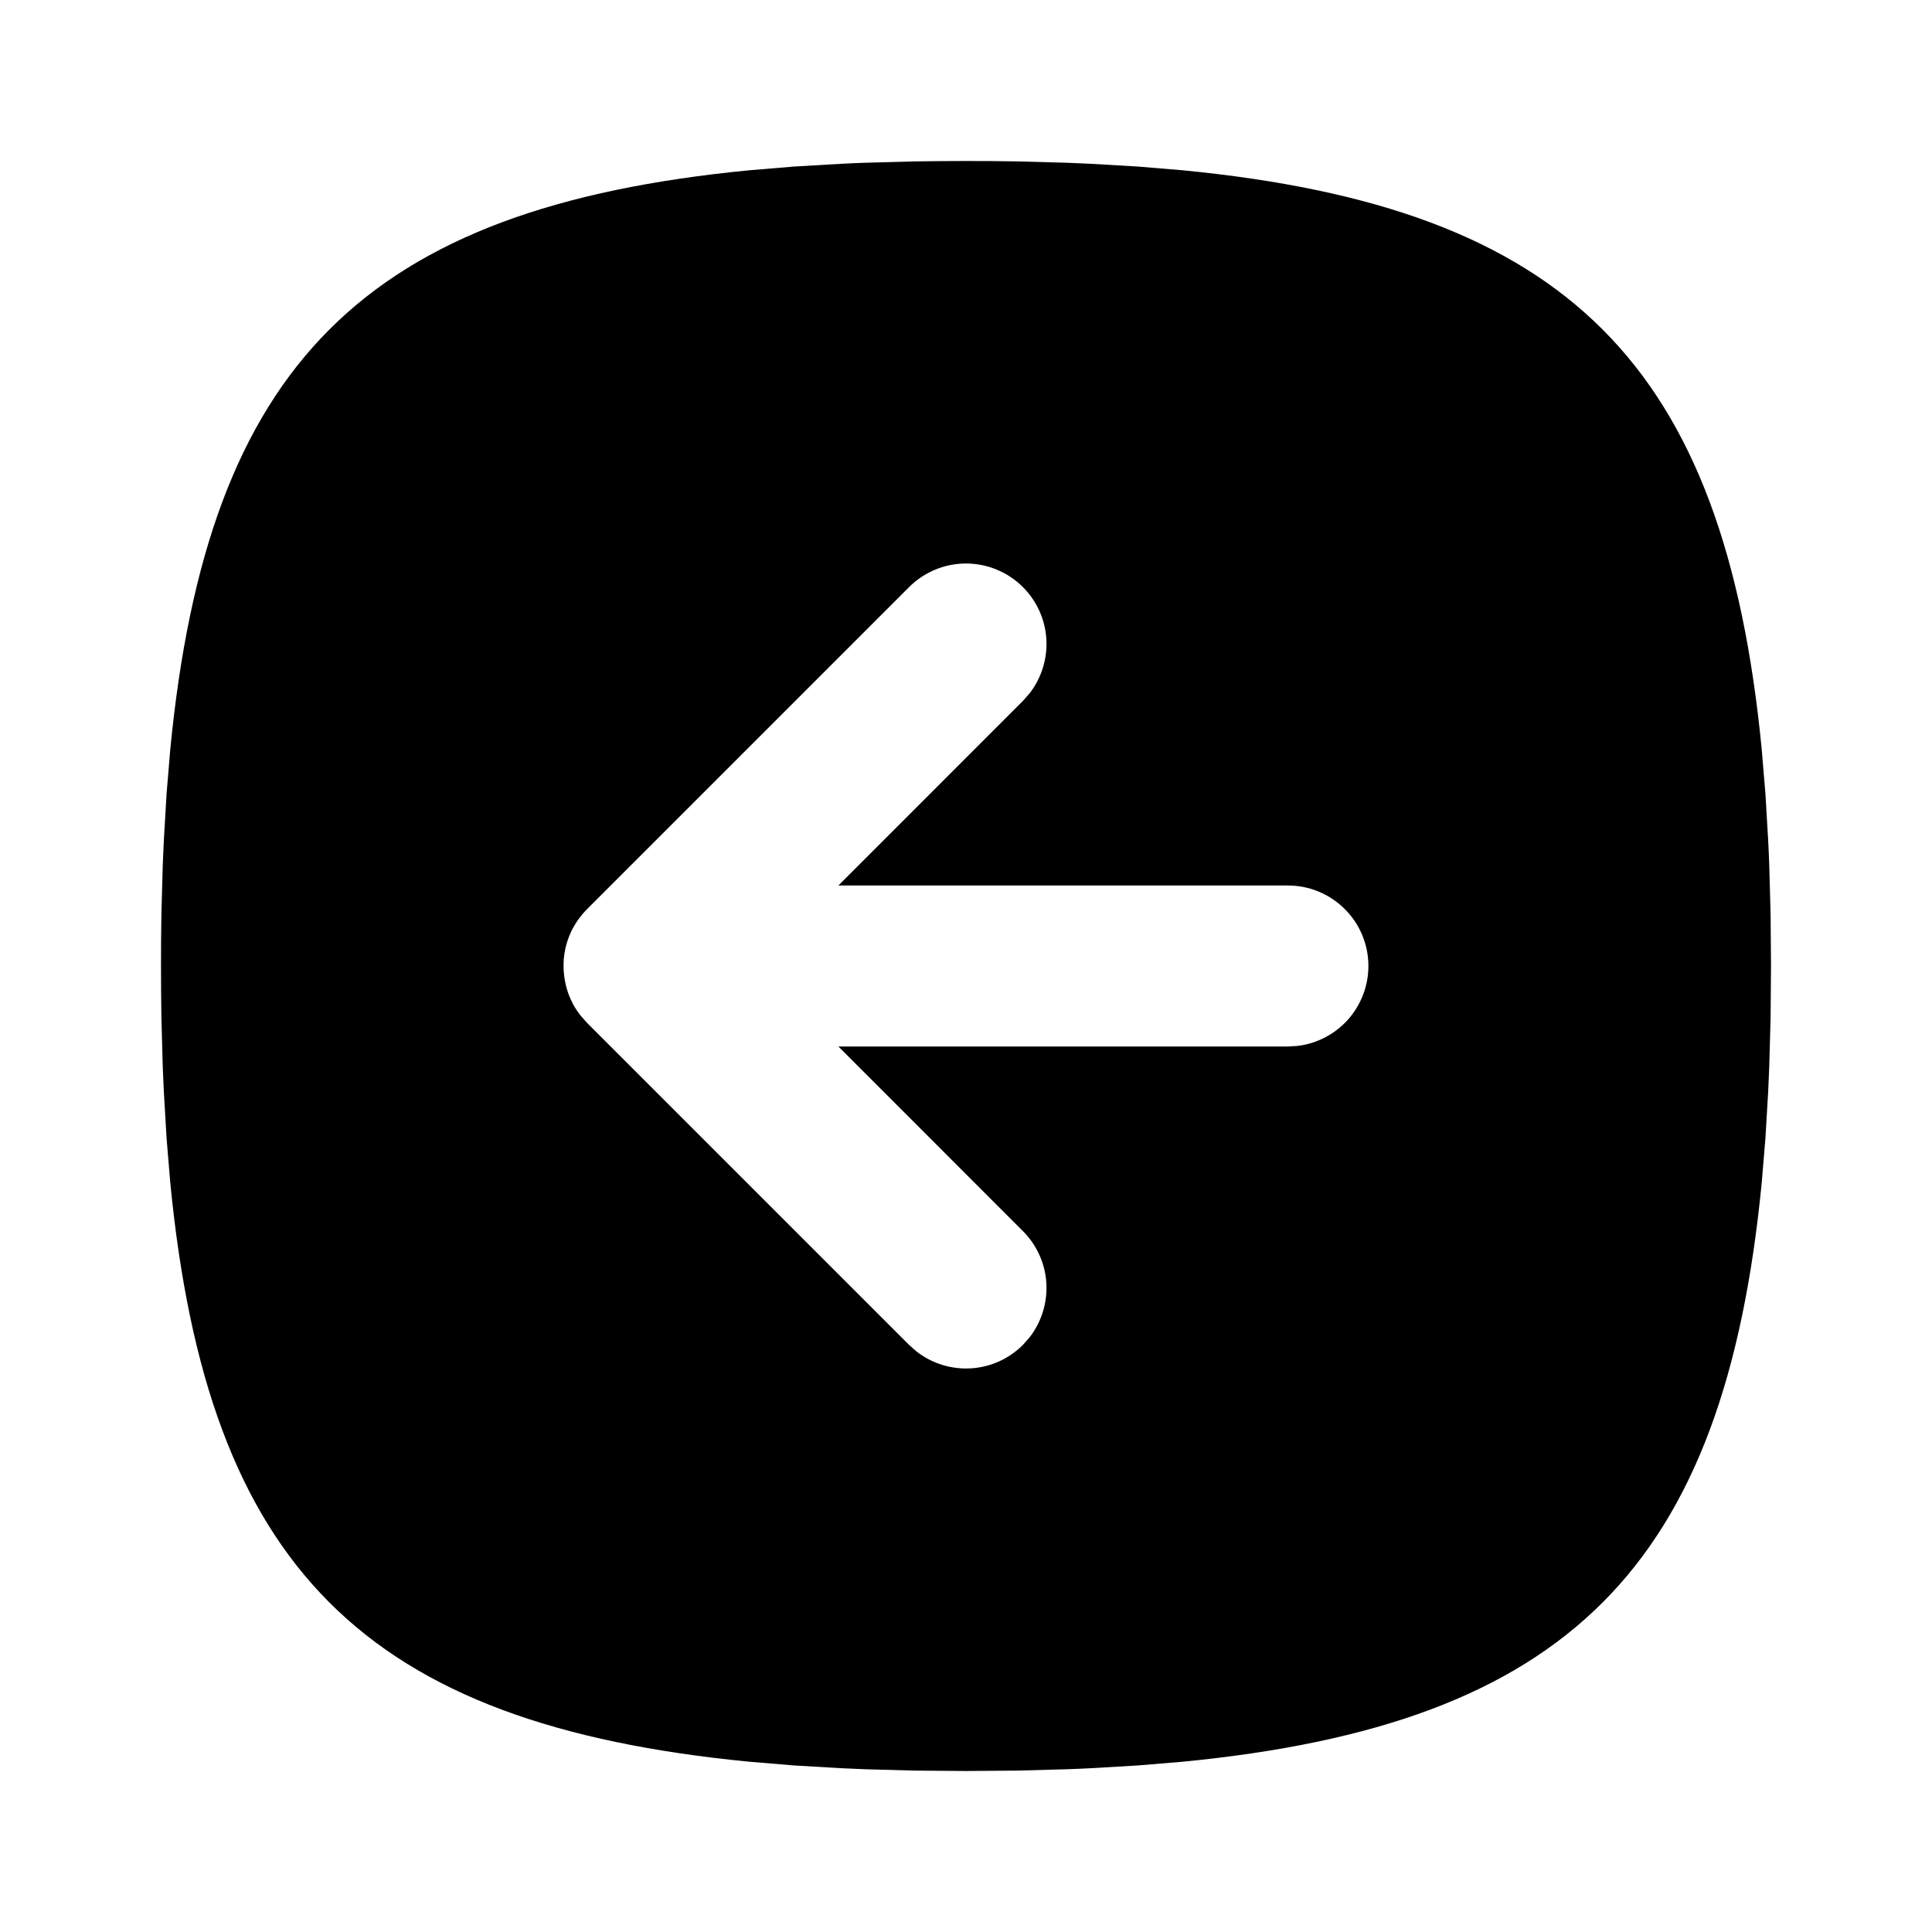 <svg width="24" height="24" viewBox="0 0 24 24" fill="none" xmlns="http://www.w3.org/2000/svg">
<g clip-path="url(#clip0_802_57326)">
<path d="M12 2L12.324 2.001L12.642 2.005L13.258 2.022L13.557 2.035L14.136 2.069L14.689 2.115C19.474 2.579 21.421 4.526 21.885 9.311L21.931 9.864L21.965 10.443C21.97 10.541 21.975 10.641 21.978 10.742L21.995 11.358L22 12L21.995 12.642L21.978 13.258L21.965 13.557L21.931 14.136L21.885 14.689C21.421 19.474 19.474 21.421 14.689 21.885L14.136 21.931L13.557 21.965C13.459 21.97 13.359 21.975 13.258 21.978L12.642 21.995L12 22L11.358 21.995L10.742 21.978L10.443 21.965L9.864 21.931L9.311 21.885C4.526 21.421 2.579 19.474 2.115 14.689L2.069 14.136L2.035 13.557C2.03 13.457 2.026 13.358 2.022 13.258L2.005 12.642C2.002 12.432 2 12.218 2 12L2.001 11.676L2.005 11.358L2.022 10.742L2.035 10.443L2.069 9.864L2.115 9.311C2.579 4.526 4.526 2.579 9.311 2.115L9.864 2.069L10.443 2.035C10.541 2.03 10.641 2.025 10.742 2.022L11.358 2.005C11.568 2.002 11.782 2 12 2ZM12.707 7.293C12.52 7.106 12.265 7 12 7C11.735 7 11.48 7.106 11.293 7.293L7.293 11.293C7.211 11.376 7.143 11.472 7.093 11.577L7.071 11.629C7.042 11.7 7.022 11.775 7.011 11.851L7.003 11.918L7.001 11.981V11.946V12.019C7.004 12.139 7.027 12.259 7.071 12.371L7.094 12.423L7.124 12.484L7.146 12.521C7.162 12.546 7.178 12.571 7.196 12.595L7.22 12.625L7.293 12.707L11.293 16.707L11.387 16.79C11.579 16.939 11.82 17.013 12.063 16.998C12.306 16.983 12.535 16.879 12.707 16.707L12.79 16.613C12.939 16.421 13.013 16.18 12.998 15.937C12.983 15.694 12.879 15.465 12.707 15.293L10.415 13H16L16.117 12.993C16.37 12.963 16.602 12.837 16.766 12.642C16.929 12.446 17.012 12.196 16.997 11.941C16.982 11.687 16.871 11.448 16.685 11.273C16.5 11.098 16.255 11 16 11H10.415L12.707 8.707L12.79 8.613C12.939 8.421 13.013 8.18 12.998 7.937C12.983 7.694 12.879 7.465 12.707 7.293Z" fill="black"/>
</g>
<defs>
<clipPath id="clip0_802_57326">
<rect width="24" height="24" fill="white"/>
</clipPath>
</defs>
</svg>
